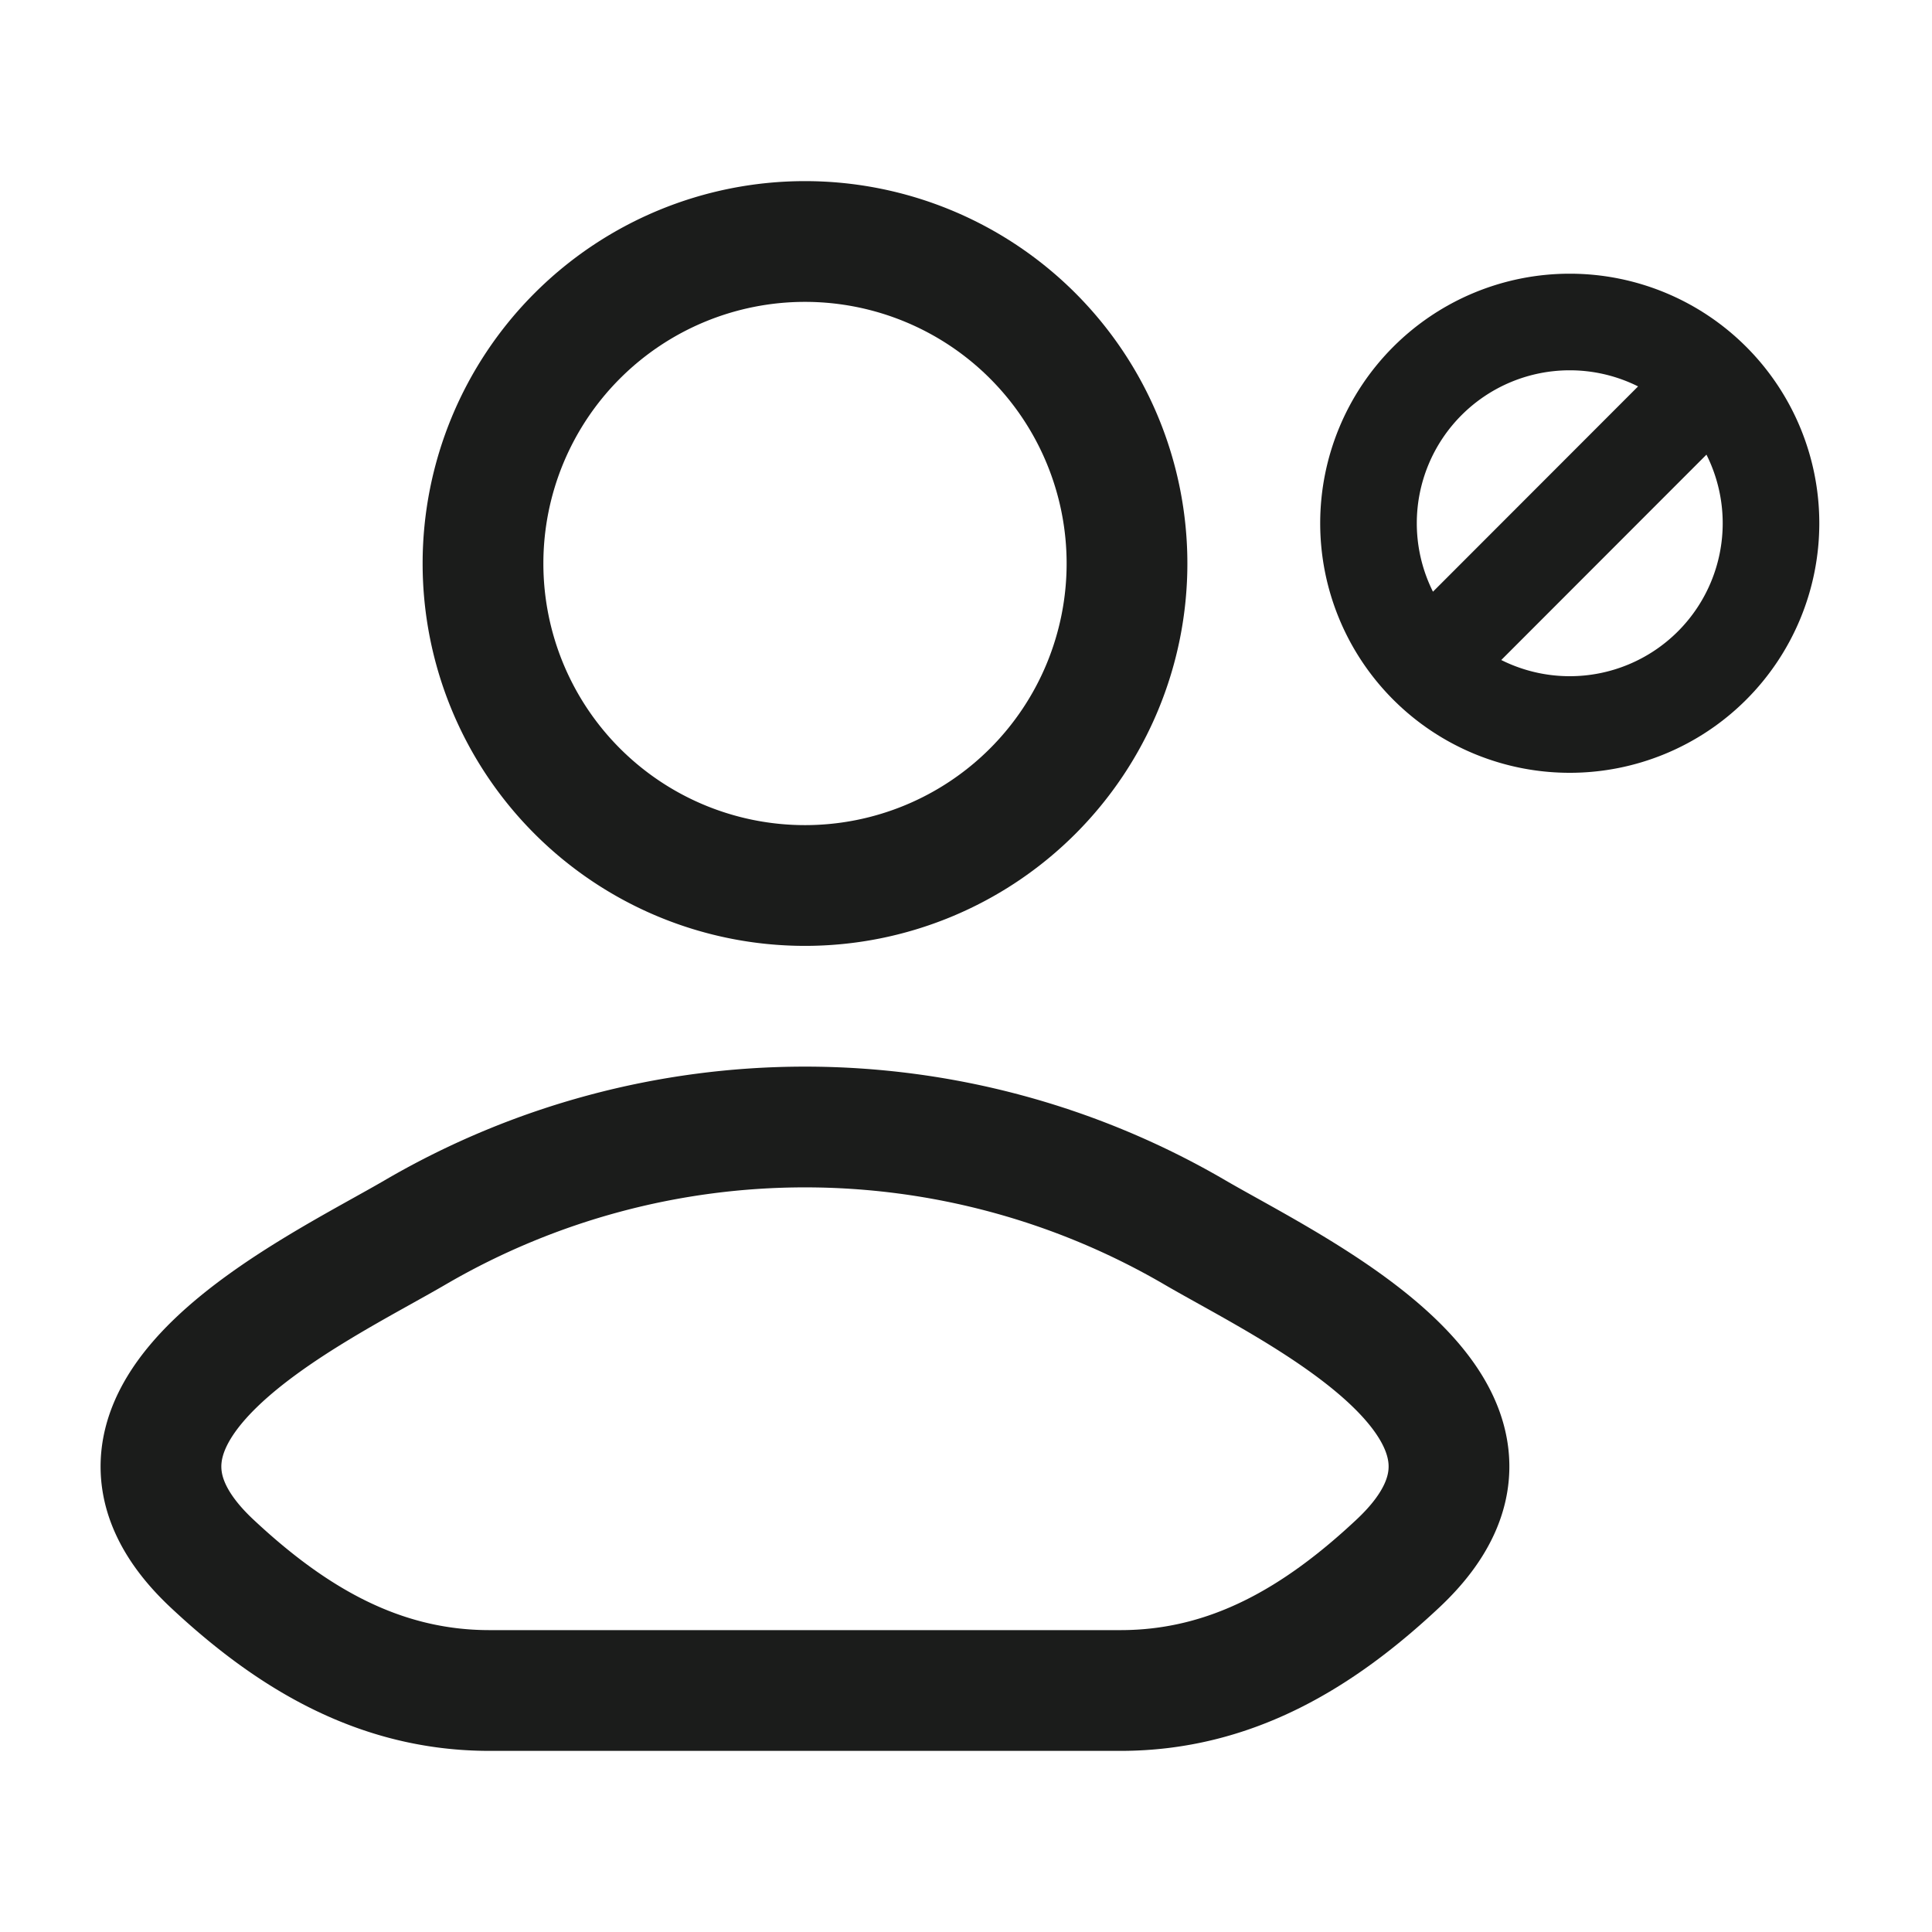 <svg xmlns="http://www.w3.org/2000/svg" width="24" height="24" fill="none" viewBox="0 0 24 24">
  <path stroke="#1B1C1B" stroke-linecap="round" stroke-linejoin="round" stroke-width="1.5" d="M5.18 15.296c-1.258.738-4.555 2.243-2.547 4.126.982.92 2.074 1.578 3.448 1.578h7.838c1.374 0 2.466-.658 3.447-1.578 2.009-1.883-1.288-3.389-2.546-4.126a9.611 9.611 0 0 0-9.64 0Z"/>
  <path stroke="#1B1C1B" stroke-width="1.5" d="M14 7a4 4 0 1 1-8 0 4 4 0 0 1 8 0Z"/>
  <path stroke="#1B1C1B" stroke-linejoin="round" stroke-width="1.2" d="m17.732 8.268 3.534-3.537M22 6.5a2.5 2.5 0 1 1-5 0 2.5 2.5 0 0 1 5 0Z"/>
</svg>
